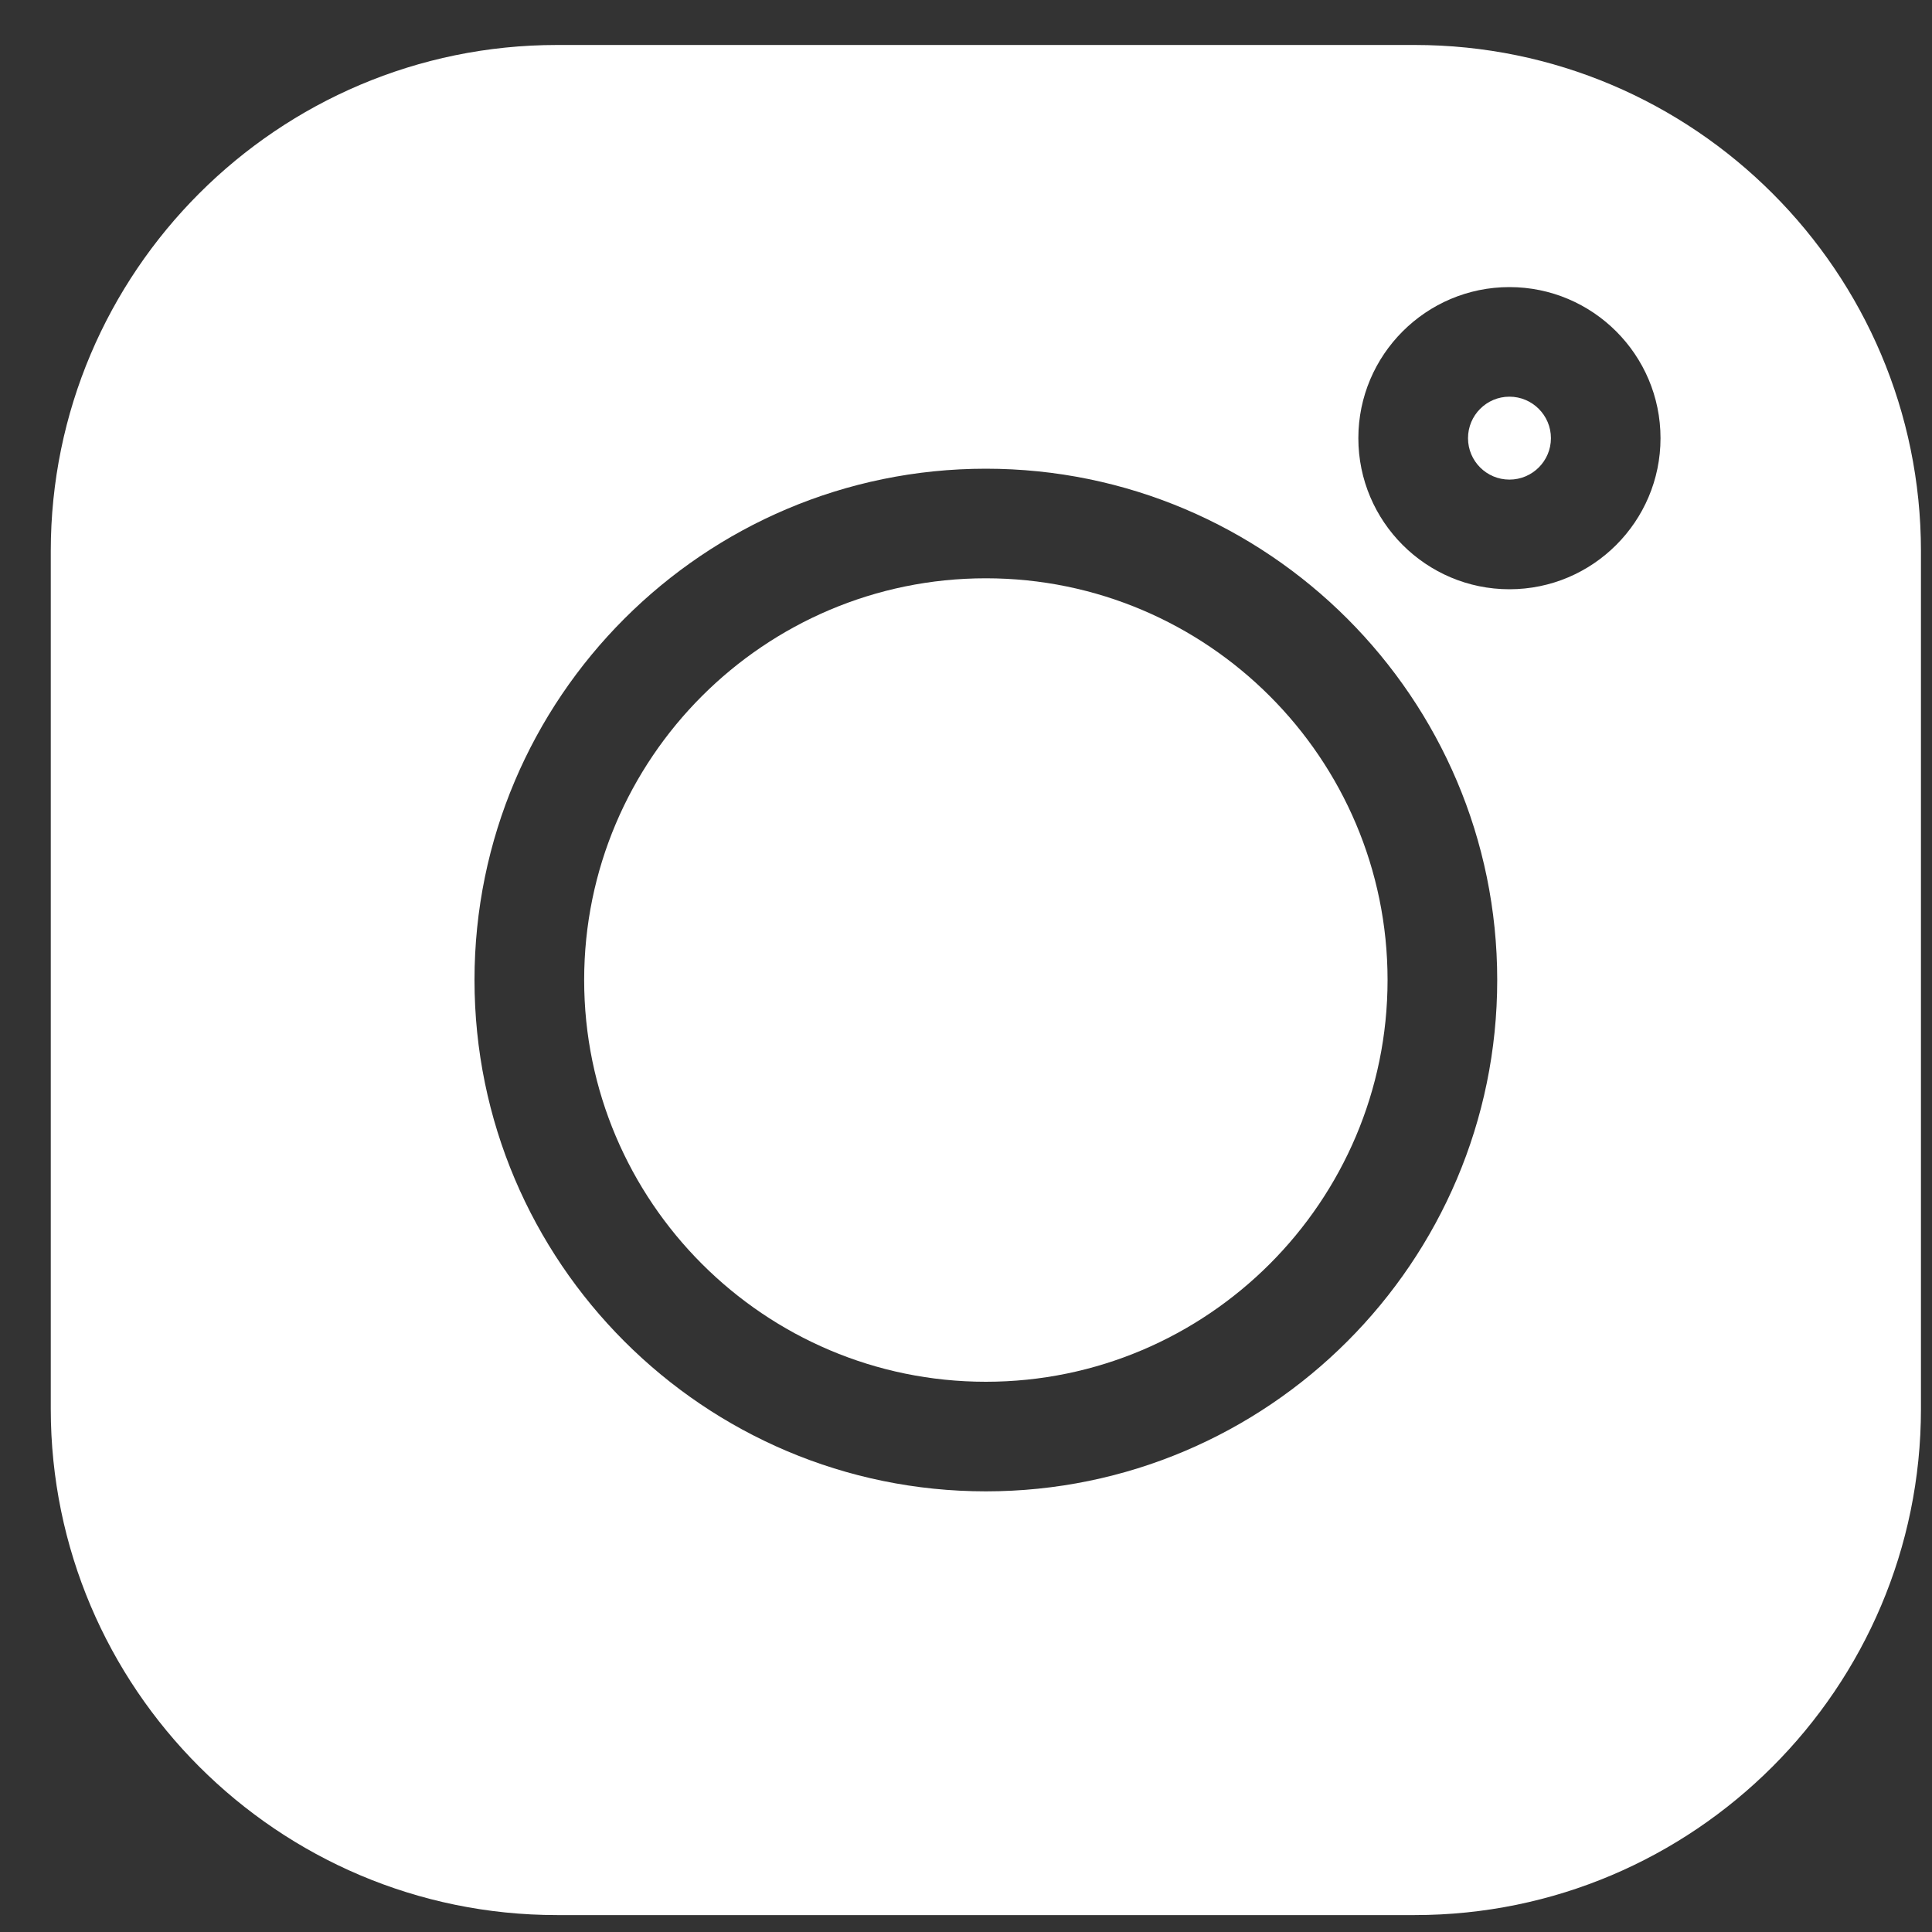 <svg width="25" height="25" viewBox="0 0 25 25" fill="none" xmlns="http://www.w3.org/2000/svg">
<rect x="0" y="0" width="25" height="25" fill="#333333" stroke="none"/>
<g clip-path="url(#clip0)">
<path d="M18.306 0.582H7.208C3.596 0.582 0.657 3.52 0.657 7.132V18.231C0.657 21.843 3.596 24.781 7.208 24.781H18.306C21.918 24.781 24.857 21.843 24.857 18.231V7.132C24.857 3.52 21.918 0.582 18.306 0.582V0.582ZM12.757 19.298C9.108 19.298 6.14 16.33 6.14 12.681C6.14 9.033 9.108 6.065 12.757 6.065C16.405 6.065 19.374 9.033 19.374 12.681C19.374 16.33 16.405 19.298 12.757 19.298ZM19.532 7.625C18.454 7.625 17.577 6.748 17.577 5.67C17.577 4.592 18.454 3.715 19.532 3.715C20.61 3.715 21.487 4.592 21.487 5.67C21.487 6.748 20.61 7.625 19.532 7.625Z" fill="white"/>
<path d="M12.757 7.483C9.891 7.483 7.559 9.815 7.559 12.681C7.559 15.547 9.891 17.88 12.757 17.88C15.623 17.88 17.955 15.547 17.955 12.681C17.955 9.815 15.623 7.483 12.757 7.483Z" fill="white"/>
<path d="M19.532 5.133C19.236 5.133 18.996 5.374 18.996 5.67C18.996 5.966 19.236 6.206 19.532 6.206C19.828 6.206 20.069 5.966 20.069 5.67C20.069 5.374 19.828 5.133 19.532 5.133Z" fill="white"/>
</g>
<defs>
<clipPath id="clip0">
<rect width="24.199" height="24.199" fill="white" transform="translate(0.657 0.582)"/>
</clipPath>
</defs>
</svg>
